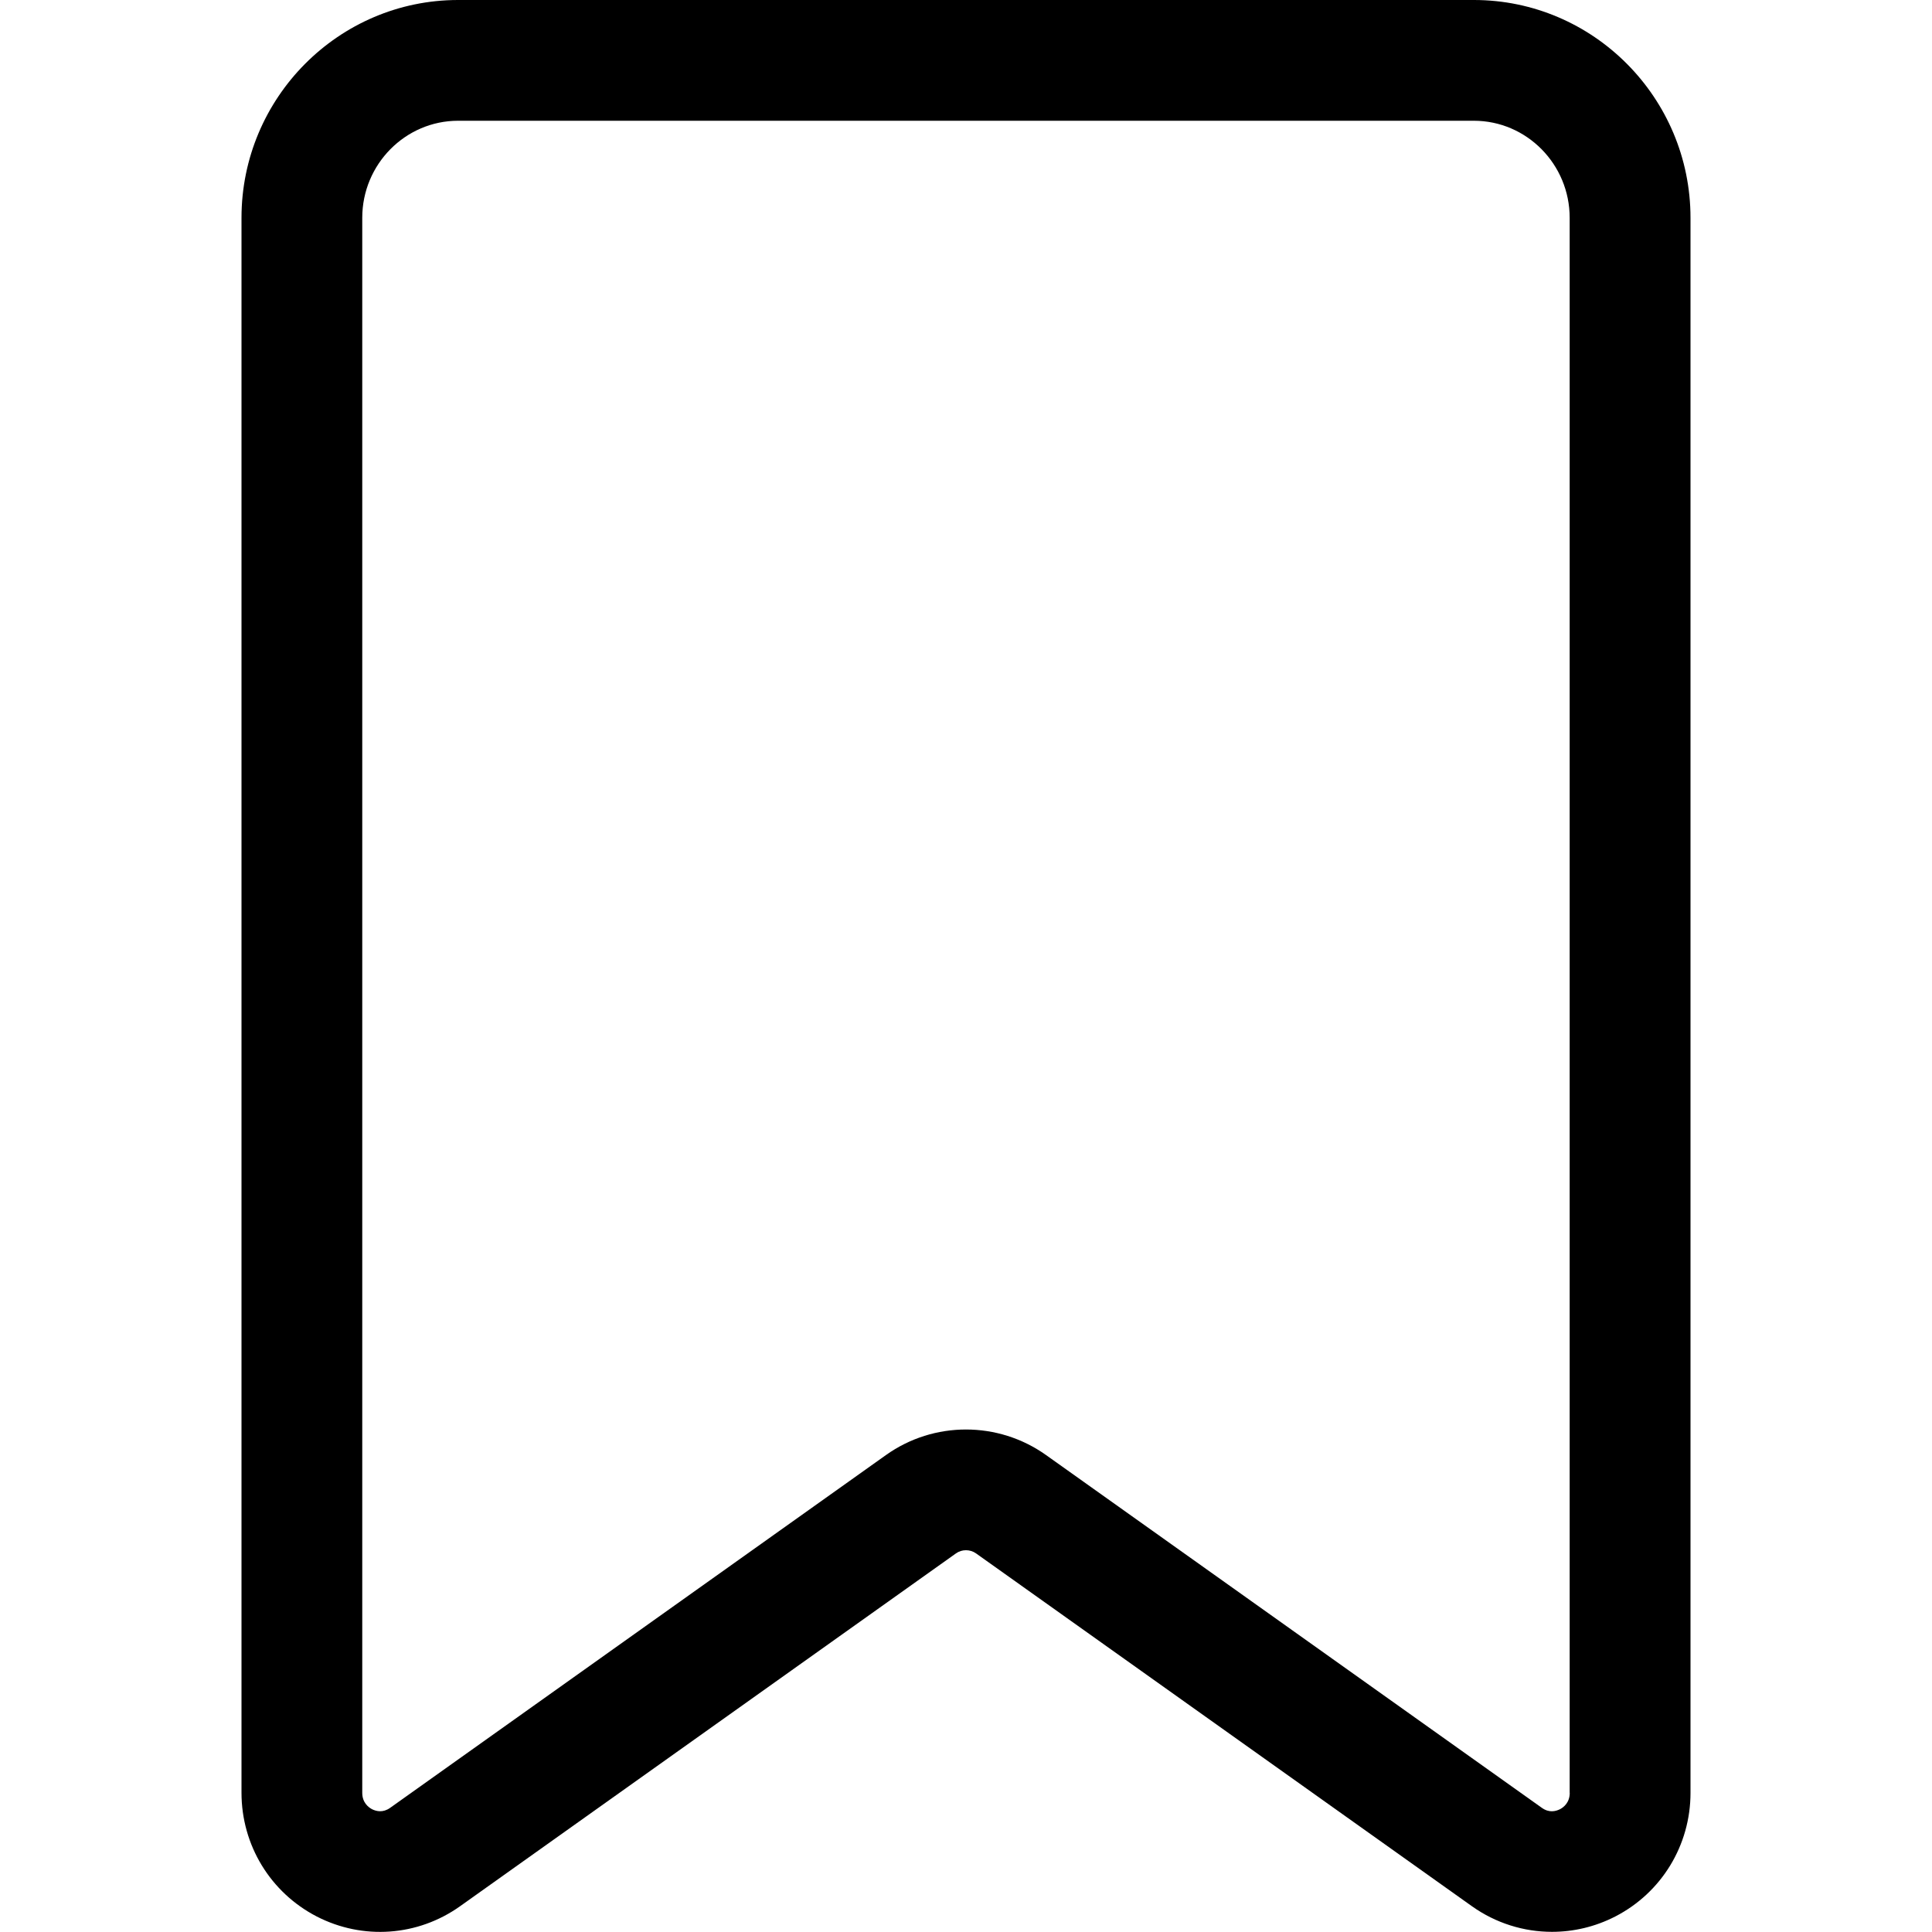 <svg height="512" viewBox="0 0 24 24" width="512" xmlns="http://www.w3.org/2000/svg"><path d="m21 22.271v-19.565c0-1.492-1.208-2.706-2.691-2.706h-12.618c-1.483 0-2.691 1.214-2.691 2.706v19.564c0 .65.358 1.239.934 1.537.573.295 1.255.247 1.781-.127l6.16-4.383c.074-.053.175-.053.25 0l6.16 4.383c.297.211.645.318.994.318.269 0 .538-.063.787-.191.576-.297.934-.886.934-1.536zm-1.5 0c0 .122-.077.181-.122.204-.053.026-.134.047-.224-.017l-6.16-4.383c-.595-.423-1.394-.423-1.988 0l-6.16 4.383c-.089.063-.171.043-.224.017-.045-.024-.122-.082-.122-.204v-19.565c0-.665.535-1.206 1.191-1.206h12.617c.657 0 1.191.541 1.191 1.206v19.565z"/></svg>